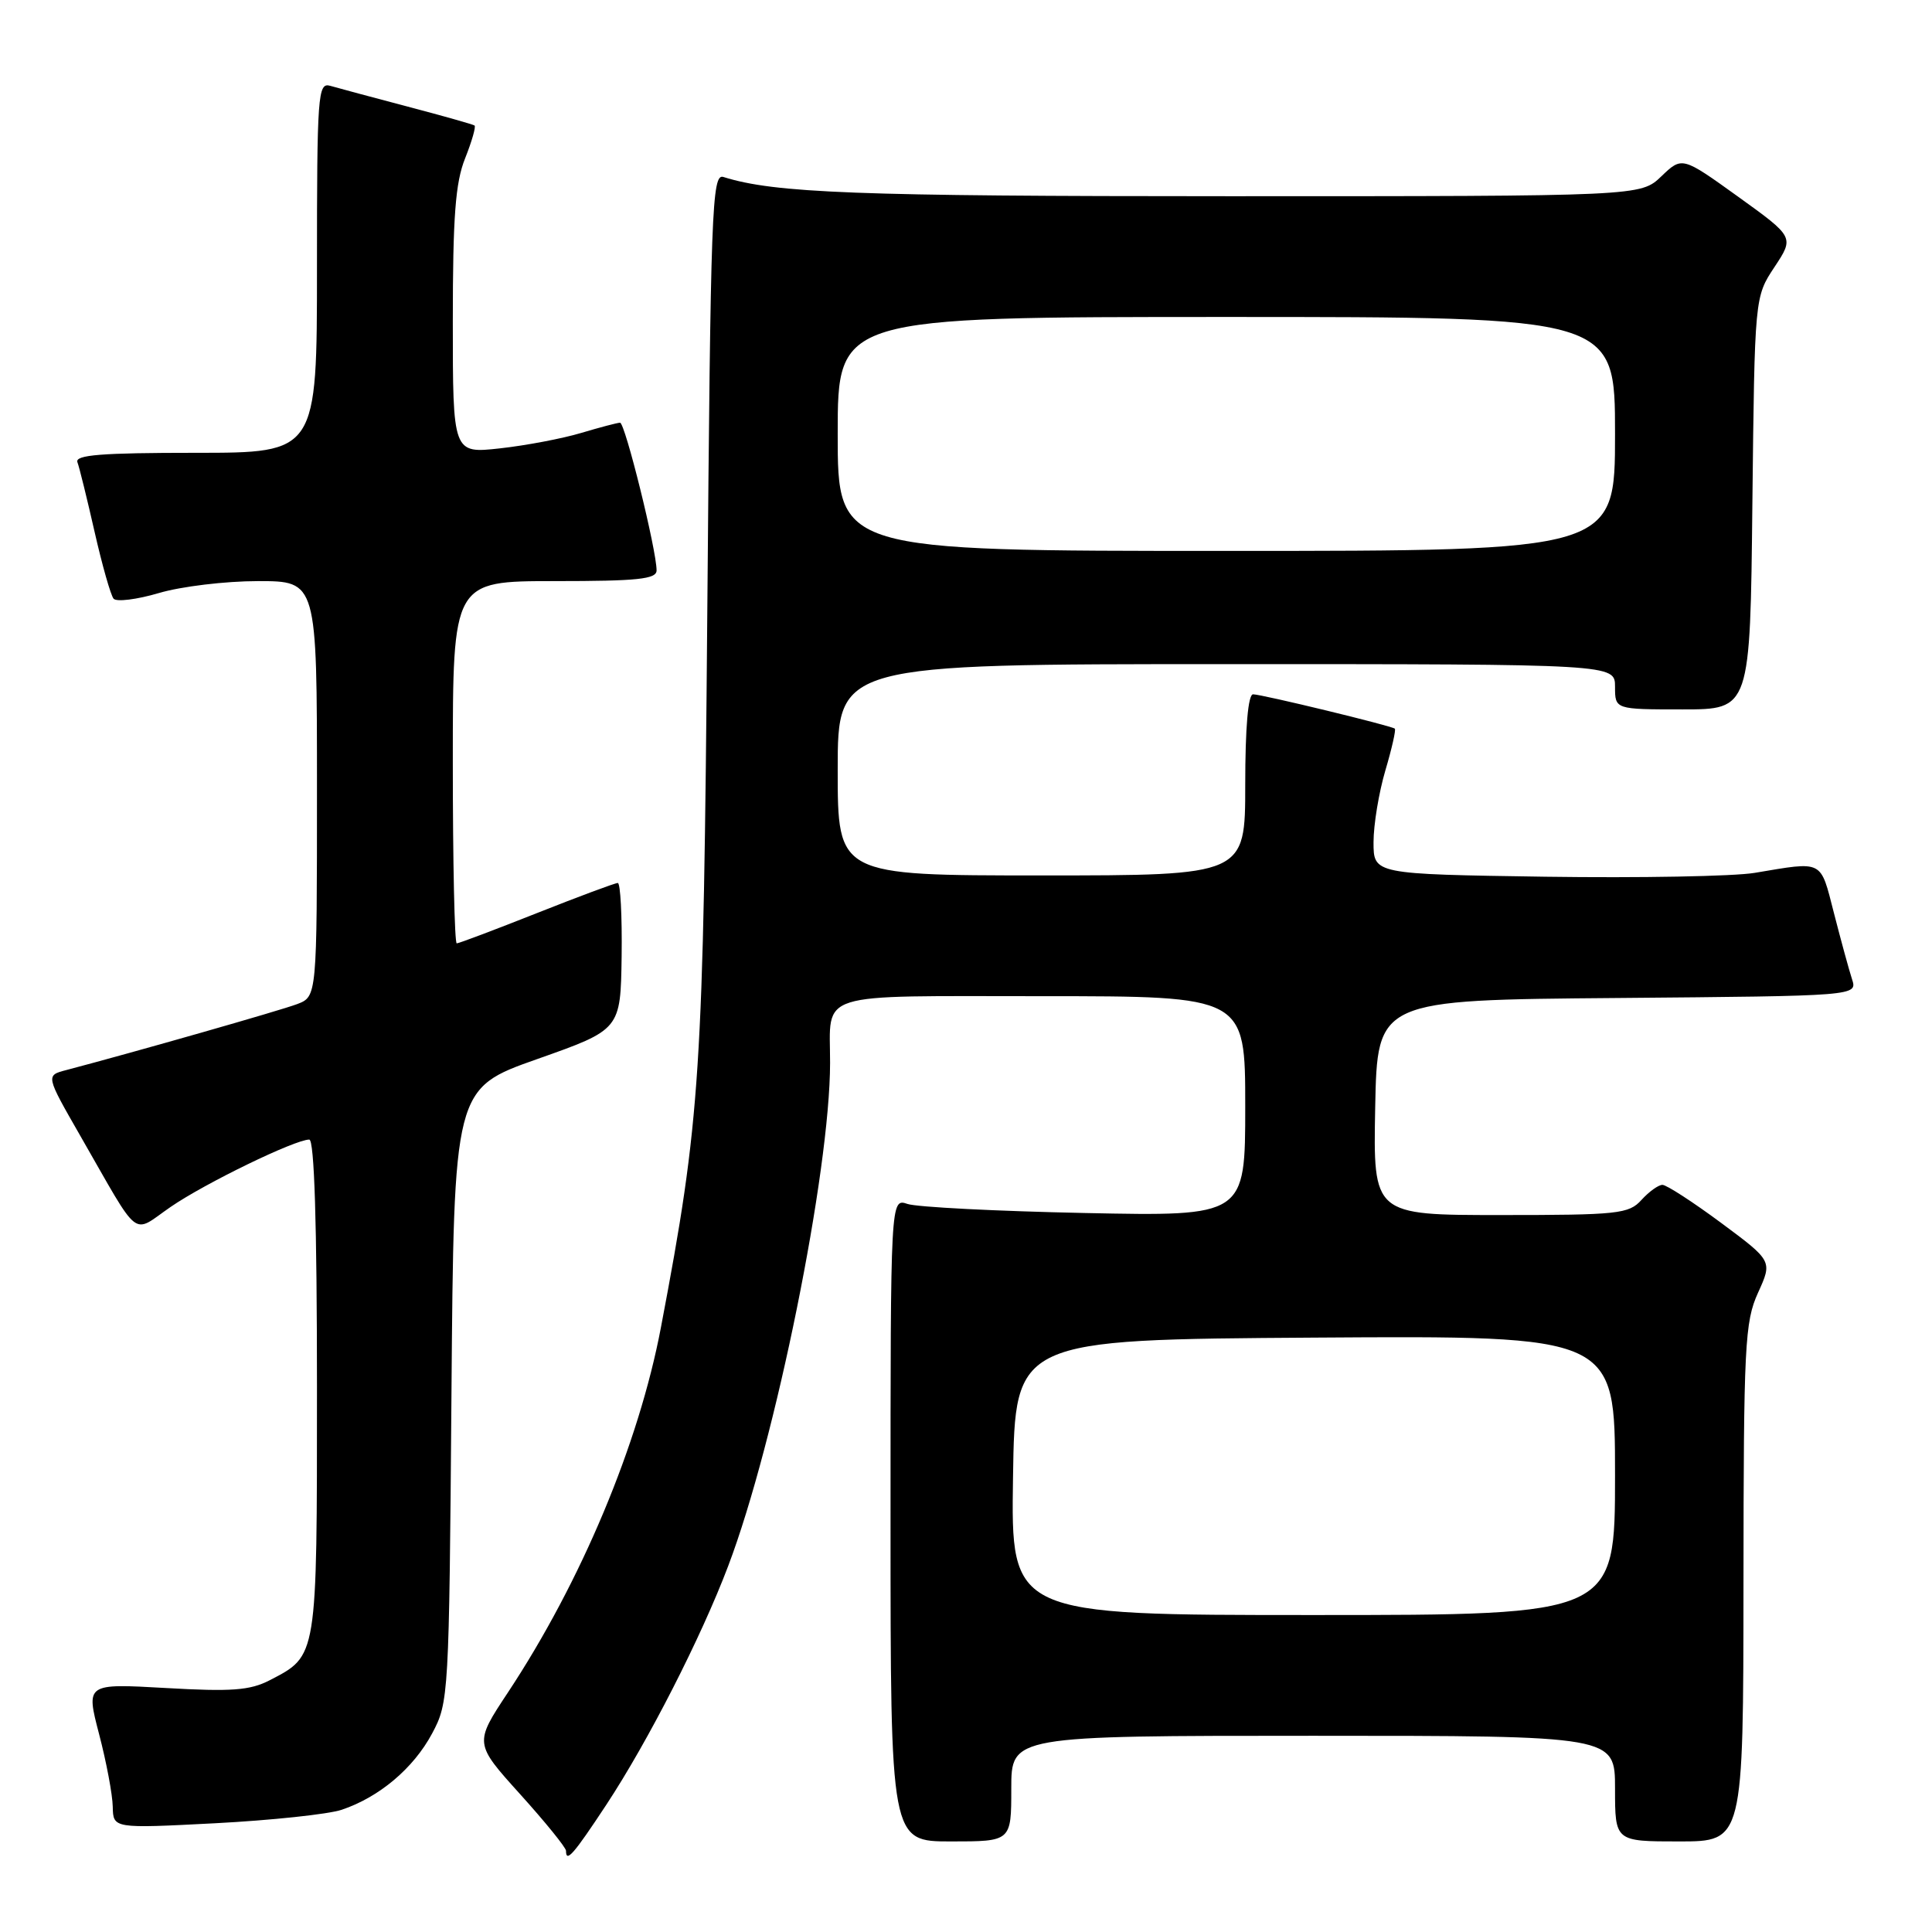 <?xml version="1.0" encoding="UTF-8" standalone="no"?>
<!DOCTYPE svg PUBLIC "-//W3C//DTD SVG 1.1//EN" "http://www.w3.org/Graphics/SVG/1.1/DTD/svg11.dtd" >
<svg xmlns="http://www.w3.org/2000/svg" xmlns:xlink="http://www.w3.org/1999/xlink" version="1.1" viewBox="0 0 256 256">
 <g >
 <path fill="currentColor"
d=" M 80.36 239.11 C 85.87 230.74 92.91 216.96 96.49 207.50 C 102.75 190.99 109.98 155.28 109.99 140.83 C 110.00 131.26 107.65 132.00 138.11 132.00 C 165.00 132.00 165.00 132.00 165.00 146.59 C 165.00 161.17 165.00 161.17 143.75 160.73 C 132.06 160.49 121.49 159.95 120.25 159.53 C 118.00 158.77 118.00 158.77 118.00 201.38 C 118.00 244.00 118.00 244.00 126.00 244.00 C 134.00 244.00 134.00 244.00 134.00 237.00 C 134.00 230.00 134.00 230.00 174.00 230.00 C 214.00 230.00 214.00 230.00 214.00 237.00 C 214.00 244.00 214.00 244.00 222.50 244.00 C 231.00 244.00 231.00 244.00 231.02 209.75 C 231.04 178.20 231.19 175.17 232.95 171.29 C 234.86 167.09 234.86 167.09 228.06 162.04 C 224.32 159.27 220.82 157.00 220.28 157.00 C 219.75 157.00 218.50 157.90 217.50 159.00 C 215.83 160.85 214.42 161.00 198.82 161.00 C 181.95 161.00 181.95 161.00 182.22 146.75 C 182.50 132.50 182.50 132.50 214.31 132.24 C 246.13 131.97 246.13 131.97 245.40 129.74 C 245.00 128.51 243.93 124.58 243.01 121.00 C 241.17 113.85 241.70 114.12 232.50 115.66 C 229.75 116.12 217.26 116.35 204.75 116.17 C 182.00 115.83 182.00 115.83 182.00 111.60 C 182.00 109.27 182.71 104.99 183.57 102.08 C 184.43 99.18 184.99 96.69 184.82 96.55 C 184.31 96.15 167.18 92.00 166.04 92.00 C 165.38 92.00 165.00 96.39 165.00 104.00 C 165.00 116.00 165.00 116.00 138.00 116.00 C 111.00 116.00 111.00 116.00 111.00 102.00 C 111.00 88.00 111.00 88.00 162.50 88.00 C 214.00 88.00 214.00 88.00 214.00 91.00 C 214.00 94.00 214.00 94.00 222.95 94.00 C 231.91 94.00 231.91 94.00 232.20 66.67 C 232.50 39.35 232.50 39.35 235.13 35.38 C 237.75 31.42 237.75 31.42 230.32 26.07 C 222.89 20.73 222.89 20.73 220.14 23.36 C 217.39 26.00 217.39 26.00 162.83 26.00 C 113.45 26.00 102.66 25.59 95.85 23.45 C 94.33 22.97 94.16 27.64 93.72 81.21 C 93.21 142.43 92.83 148.20 87.58 175.87 C 84.65 191.35 77.01 209.58 67.31 224.25 C 62.84 231.00 62.84 231.00 68.92 237.74 C 72.26 241.44 75.00 244.82 75.00 245.24 C 75.00 246.87 75.98 245.75 80.36 239.11 Z  M 45.26 239.81 C 50.25 238.14 54.79 234.31 57.26 229.69 C 59.46 225.58 59.51 224.74 59.82 184.86 C 60.14 144.23 60.14 144.23 71.19 140.33 C 82.23 136.43 82.23 136.43 82.37 126.71 C 82.44 121.37 82.21 117.00 81.86 117.00 C 81.50 117.00 76.67 118.80 71.12 121.00 C 65.57 123.20 60.80 125.00 60.52 125.00 C 60.23 125.00 60.00 114.20 60.00 101.00 C 60.00 77.00 60.00 77.00 73.50 77.00 C 84.52 77.00 87.00 76.74 87.00 75.58 C 87.00 72.89 82.82 56.00 82.16 56.01 C 81.80 56.02 79.47 56.63 77.00 57.37 C 74.53 58.11 69.69 59.03 66.25 59.41 C 60.00 60.10 60.00 60.10 60.00 42.57 C 60.00 28.72 60.34 24.19 61.63 20.98 C 62.52 18.74 63.08 16.79 62.88 16.63 C 62.67 16.48 58.67 15.35 54.00 14.12 C 49.33 12.89 44.71 11.65 43.75 11.37 C 42.12 10.90 42.00 12.51 42.00 35.43 C 42.00 60.00 42.00 60.00 25.89 60.00 C 13.42 60.00 9.89 60.28 10.26 61.25 C 10.52 61.94 11.54 66.10 12.54 70.50 C 13.54 74.90 14.67 78.87 15.05 79.33 C 15.44 79.78 18.14 79.44 21.06 78.58 C 23.98 77.71 29.88 77.00 34.18 77.00 C 42.00 77.00 42.00 77.00 42.00 104.52 C 42.00 132.05 42.00 132.05 39.37 133.05 C 37.16 133.89 17.89 139.39 8.78 141.79 C 6.05 142.50 6.05 142.50 10.64 150.50 C 18.73 164.59 17.37 163.53 22.60 159.93 C 27.16 156.79 39.08 151.00 40.98 151.00 C 41.65 151.00 42.00 162.12 42.00 183.78 C 42.00 219.86 42.08 219.35 35.72 222.65 C 33.12 223.99 30.66 224.17 21.97 223.67 C 11.38 223.07 11.38 223.07 13.13 229.78 C 14.10 233.48 14.91 237.80 14.94 239.40 C 15.00 242.29 15.00 242.29 28.51 241.59 C 35.94 241.20 43.48 240.40 45.26 239.81 Z  M 134.23 195.75 C 134.50 177.50 134.50 177.50 174.25 177.24 C 214.00 176.98 214.00 176.98 214.00 195.49 C 214.00 214.00 214.00 214.00 173.98 214.00 C 133.95 214.00 133.95 214.00 134.23 195.75 Z  M 111.00 57.50 C 111.00 42.00 111.00 42.00 162.50 42.00 C 214.00 42.00 214.00 42.00 214.00 57.50 C 214.00 73.00 214.00 73.00 162.50 73.00 C 111.00 73.00 111.00 73.00 111.00 57.50 Z "/>
</g>
</svg>
